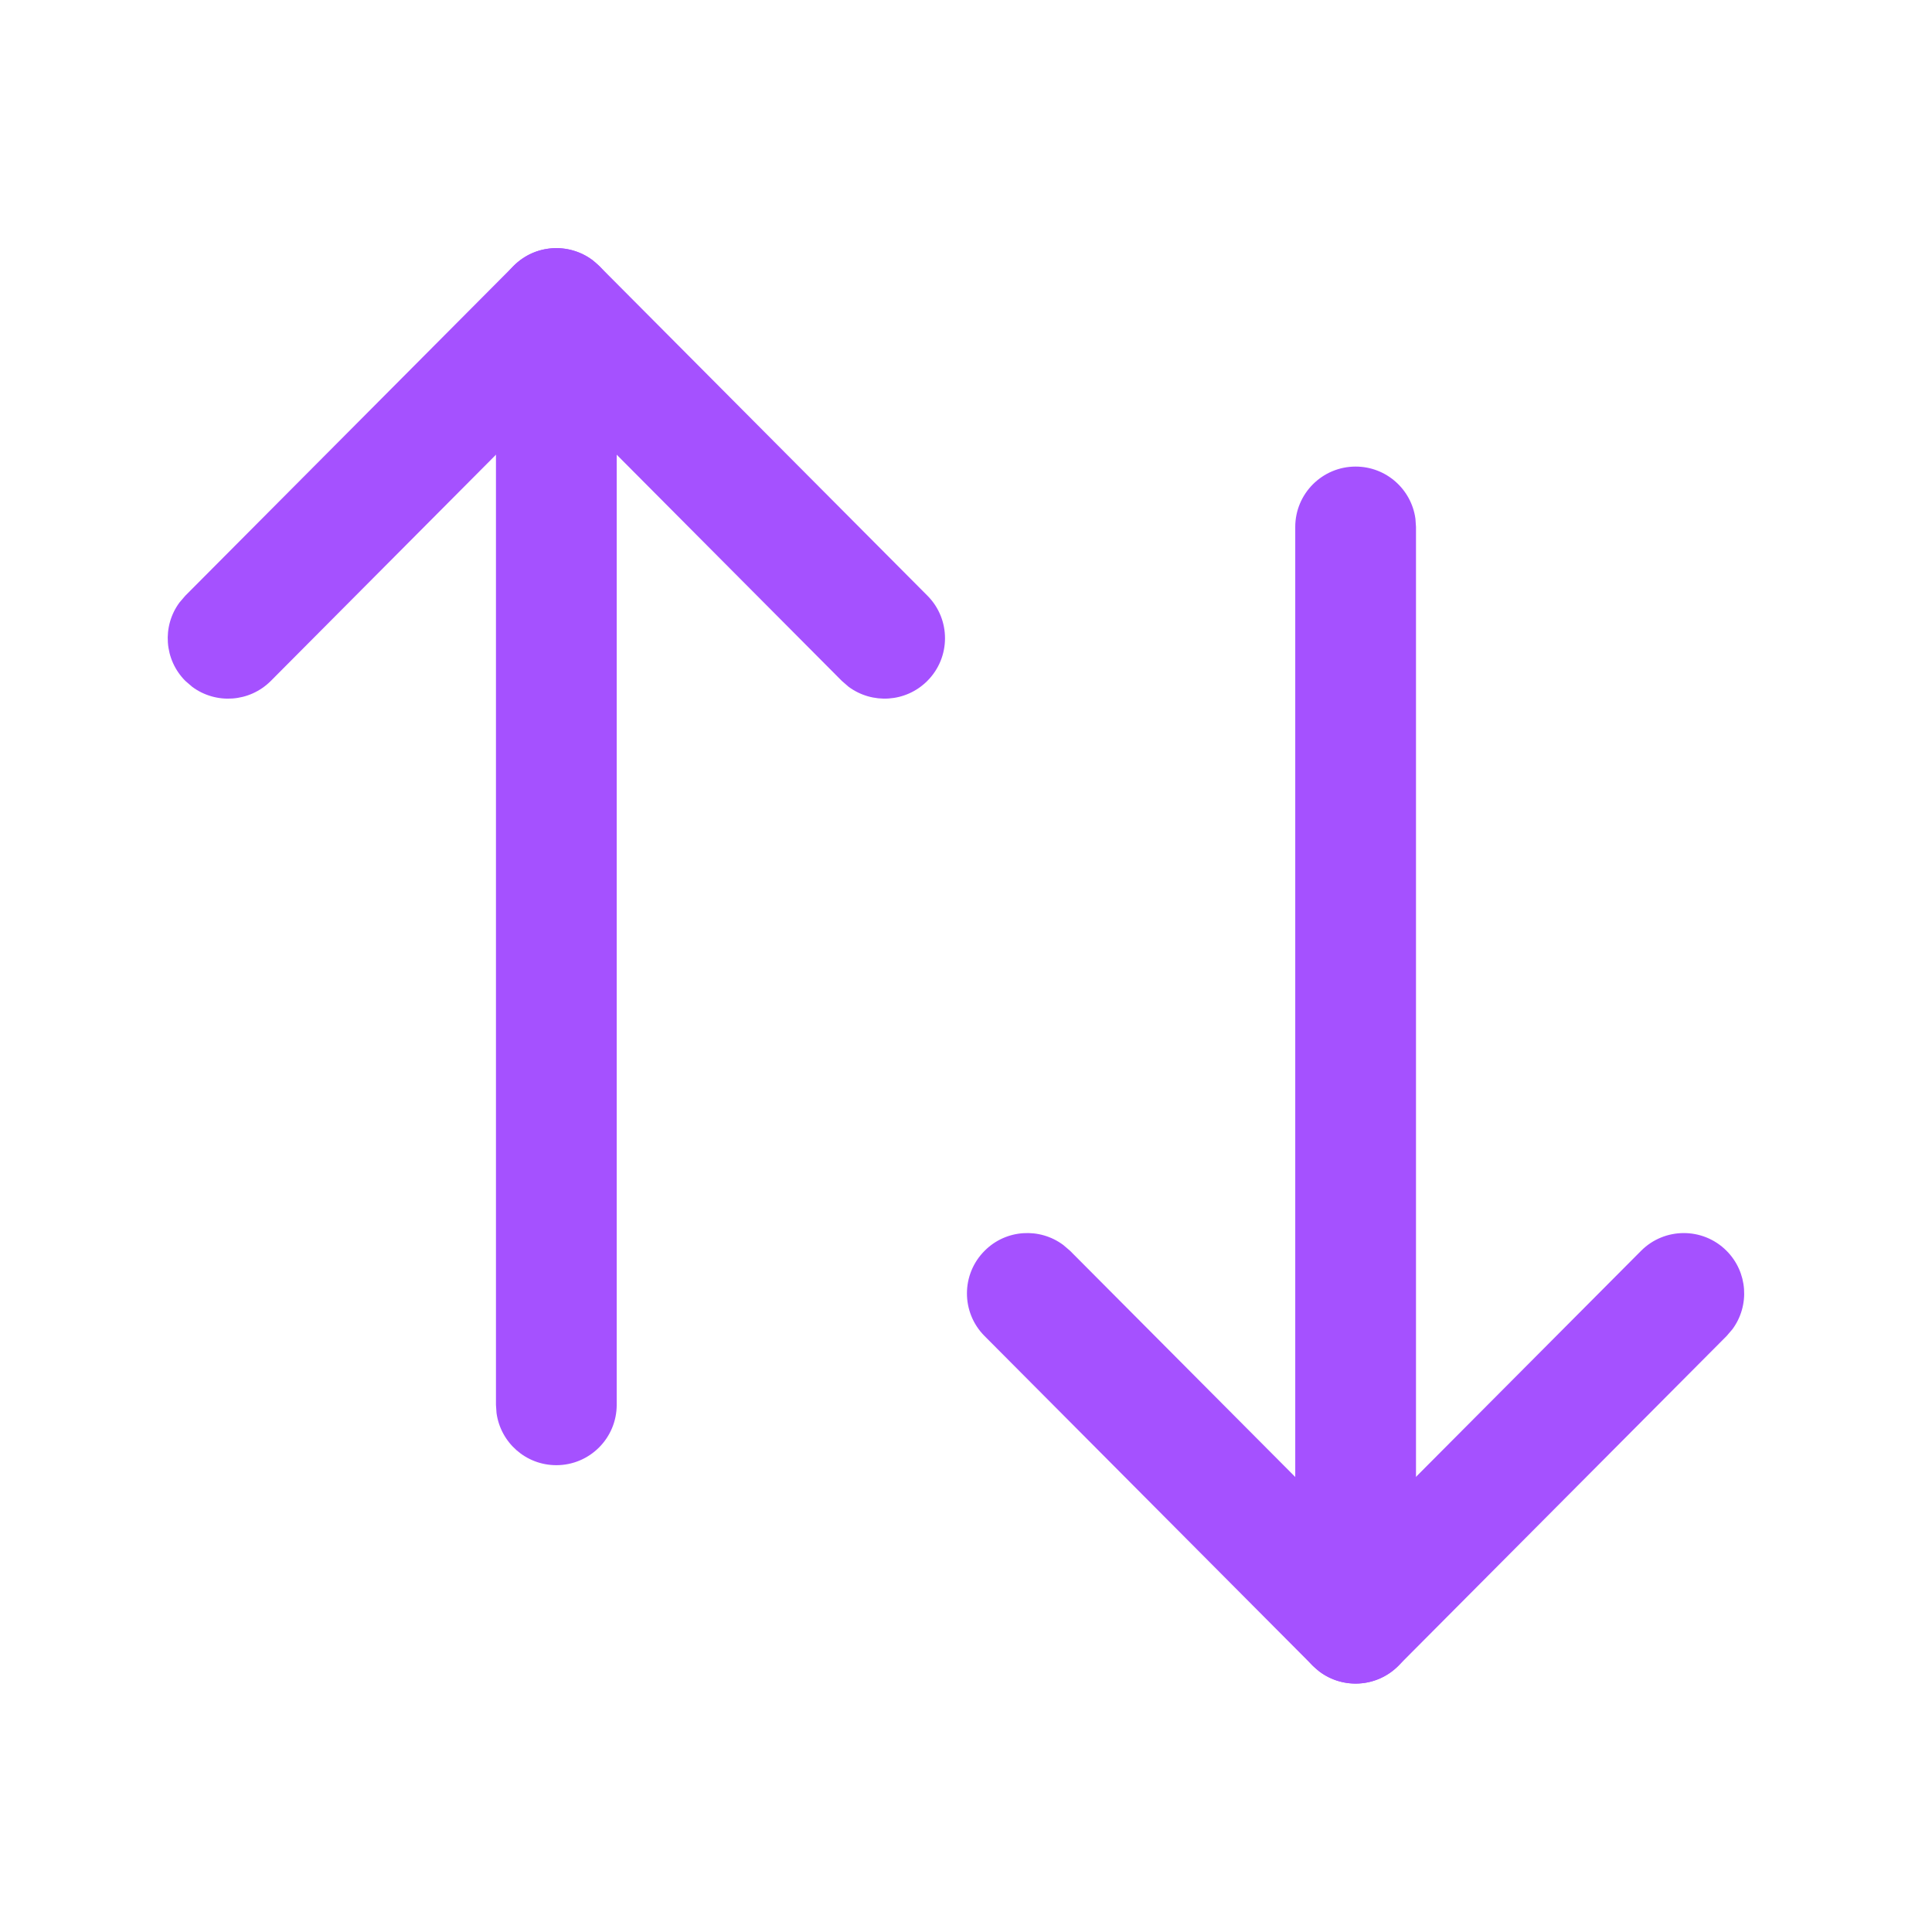 <svg width="24" height="24" viewBox="0 0 24 24" fill="none" xmlns="http://www.w3.org/2000/svg">
<path d="M16.84 5.796C17.22 5.796 17.533 6.078 17.583 6.444L17.59 6.546V20.164C17.59 20.578 17.254 20.914 16.84 20.914C16.46 20.914 16.146 20.631 16.097 20.265L16.09 20.164V6.546C16.09 6.132 16.426 5.796 16.84 5.796Z" fill="#A551FF"/>
<path d="M20.386 15.538C20.678 15.245 21.153 15.244 21.446 15.536C21.713 15.802 21.738 16.218 21.521 16.512L21.449 16.596L17.371 20.693C17.105 20.961 16.686 20.985 16.392 20.766L16.308 20.693L12.23 16.596C11.938 16.303 11.939 15.828 12.233 15.536C12.499 15.27 12.916 15.247 13.209 15.466L13.293 15.538L16.839 19.1L20.386 15.538Z" fill="#A551FF"/>
<path d="M6.911 3.083C7.291 3.083 7.605 3.365 7.654 3.731L7.661 3.833V17.451C7.661 17.865 7.325 18.201 6.911 18.201C6.531 18.201 6.218 17.919 6.168 17.553L6.161 17.451V3.833C6.161 3.419 6.497 3.083 6.911 3.083Z" fill="#A551FF"/>
<path d="M6.38 3.303C6.646 3.035 7.064 3.011 7.359 3.23L7.443 3.303L11.521 7.4C11.813 7.693 11.812 8.168 11.518 8.46C11.251 8.726 10.835 8.749 10.541 8.531L10.457 8.458L6.911 4.895L3.365 8.458C3.099 8.725 2.683 8.75 2.389 8.533L2.304 8.46C2.038 8.195 2.012 7.778 2.23 7.484L2.302 7.4L6.38 3.303Z" fill="#A551FF"/>
</svg>
